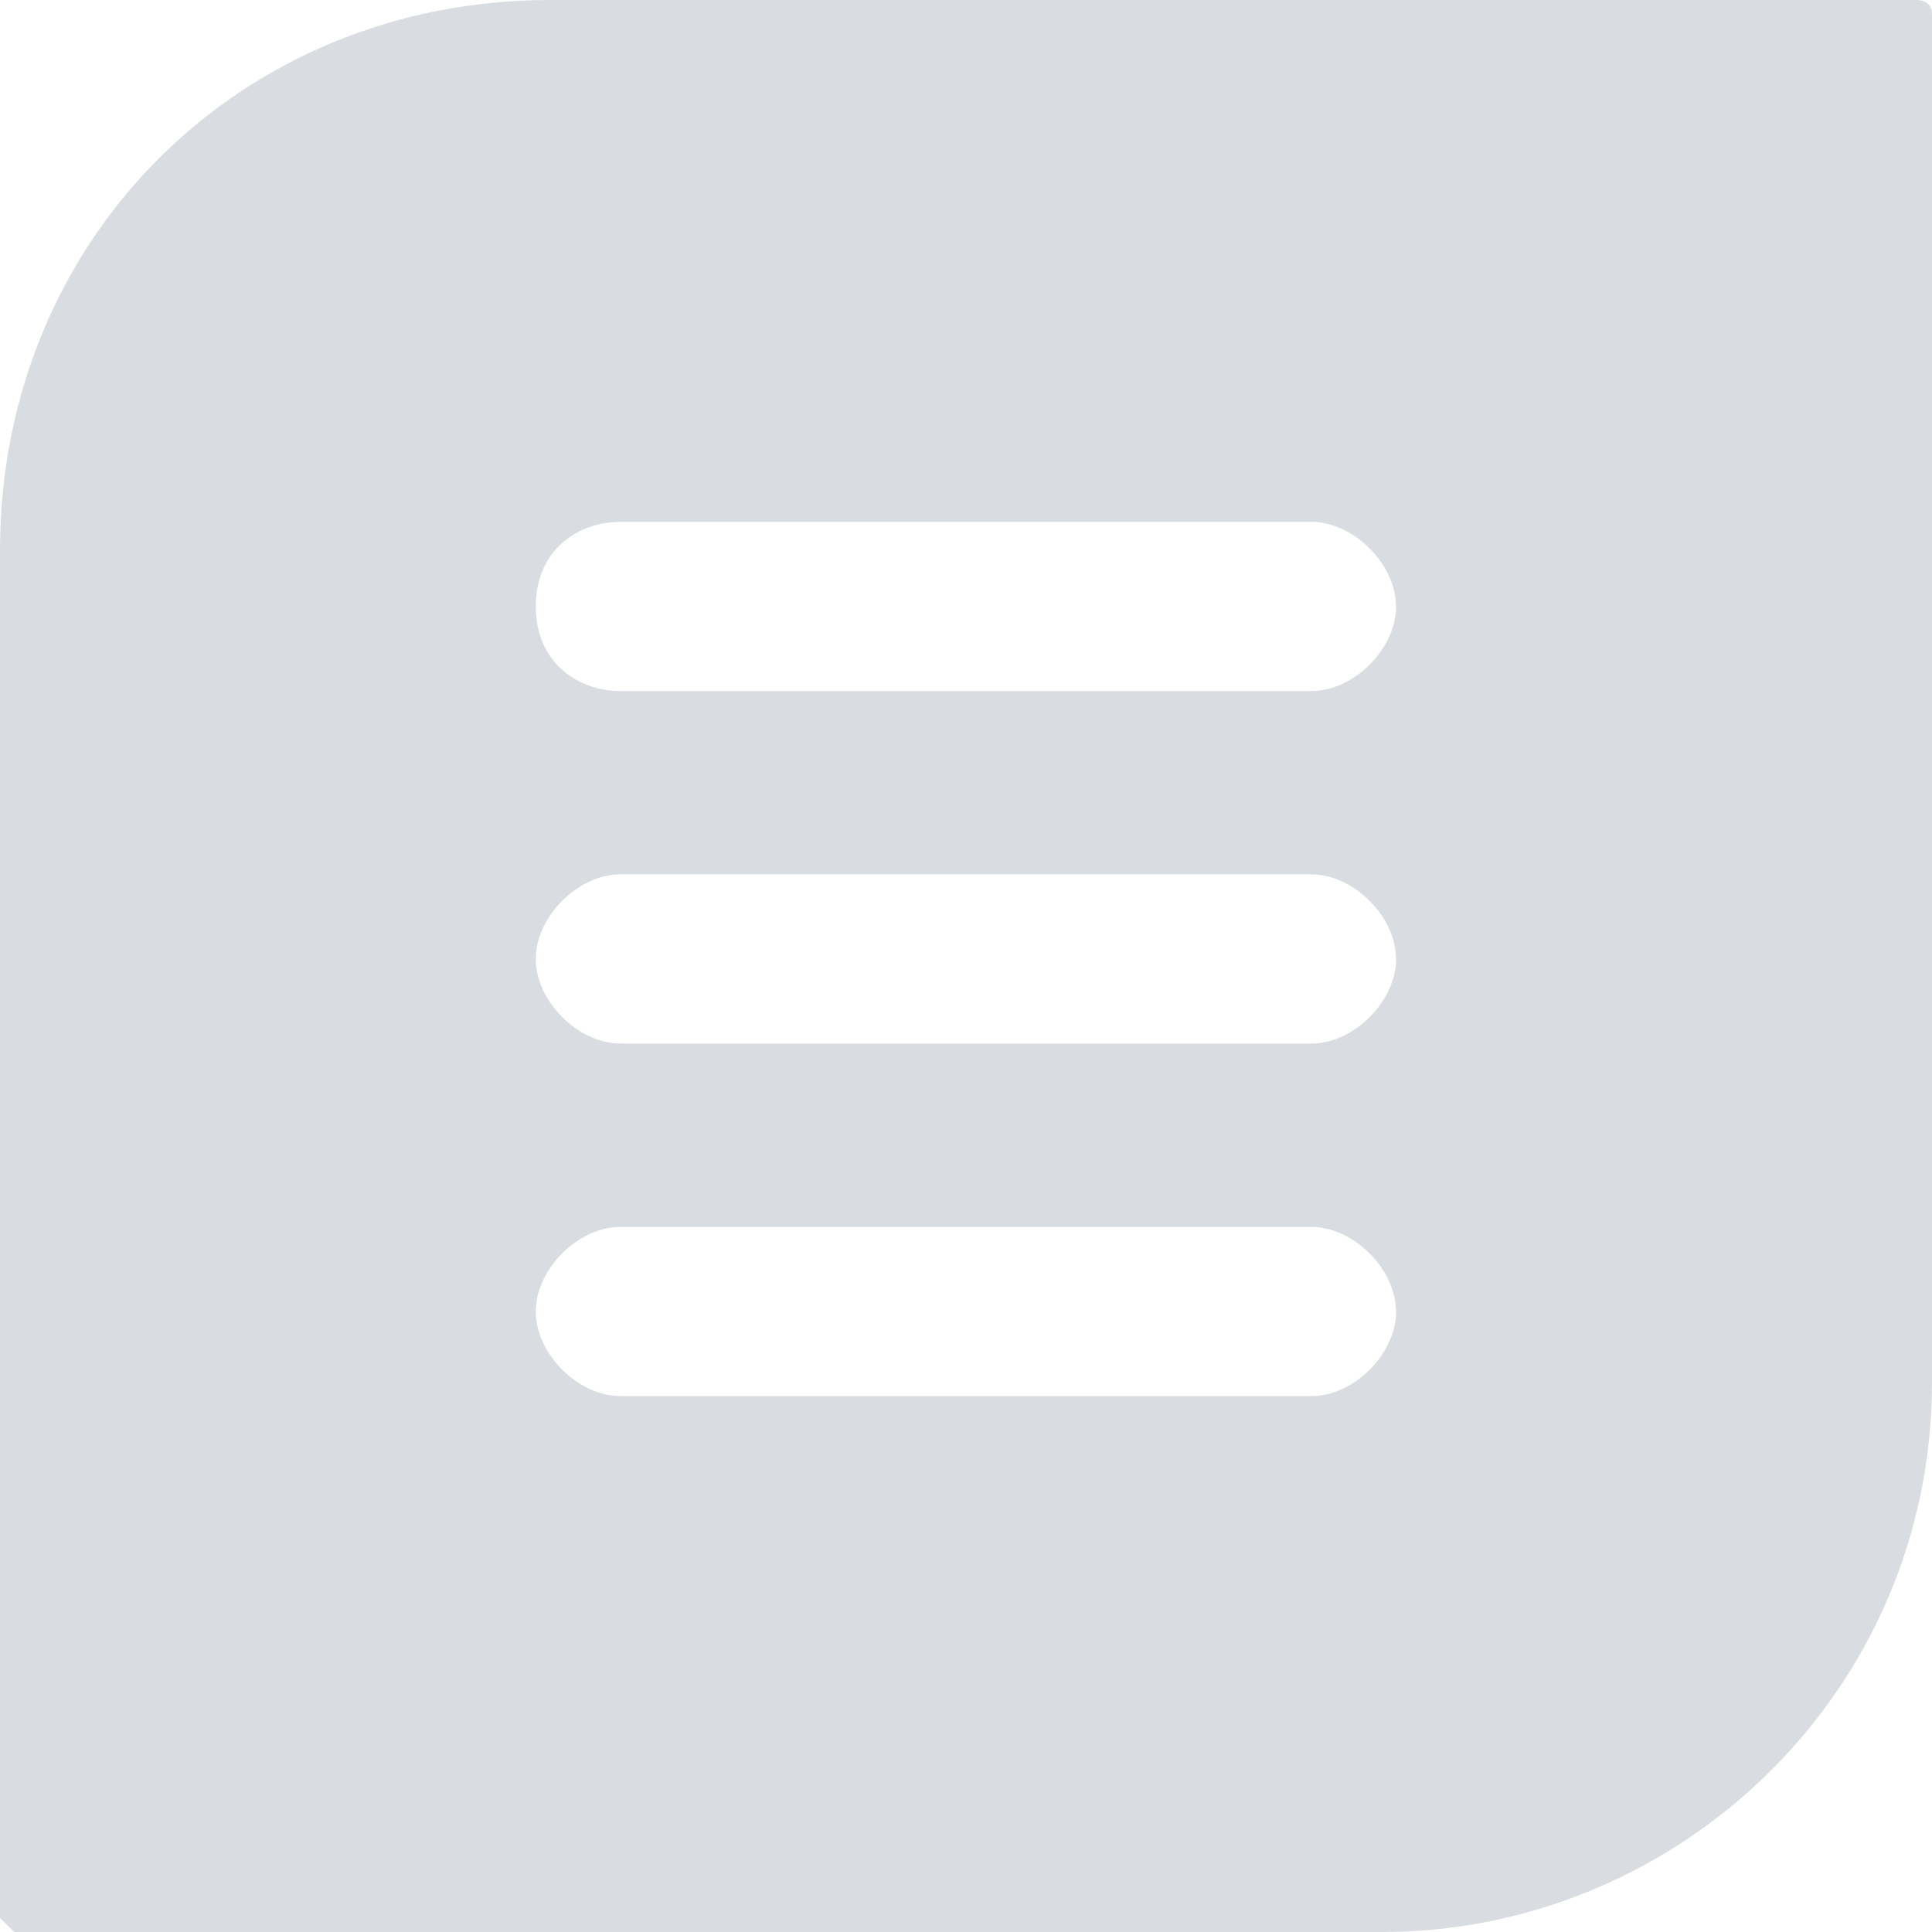 <?xml version="1.0" standalone="no"?><!DOCTYPE svg PUBLIC "-//W3C//DTD SVG 1.1//EN" "http://www.w3.org/Graphics/SVG/1.1/DTD/svg11.dtd"><svg class="icon" width="48px" height="48.00px" viewBox="0 0 1024 1024" version="1.1" xmlns="http://www.w3.org/2000/svg"><path fill="#D9DDE1" d="M1016.512 0H291.52C127.04 0 0 127.04 0 291.52v724.992L7.488 1024h724.992C889.472 1024 1024 896.96 1024 732.48V7.488C1024 0 1016.512 0 1016.512 0z m-276.544 695.104c0 22.4-22.4 44.864-44.8 44.864H328.832c-22.4 0-44.864-22.4-44.864-44.8 0-22.464 22.4-44.864 44.8-44.864h366.272c22.4 0 44.864 22.4 44.864 44.8z m0-186.88c0 22.464-22.4 44.864-44.8 44.864H328.832c-22.4 0-44.864-22.4-44.864-44.8s22.4-44.864 44.8-44.864h366.272c22.4 0 44.864 22.4 44.864 44.8z m0-186.88c0 22.464-22.4 44.928-44.8 44.928H328.832c-22.4 0-44.864-14.976-44.864-44.864 0-29.888 22.4-44.8 44.8-44.8h366.272c22.4 0 44.864 22.4 44.864 44.8z"  /></svg>